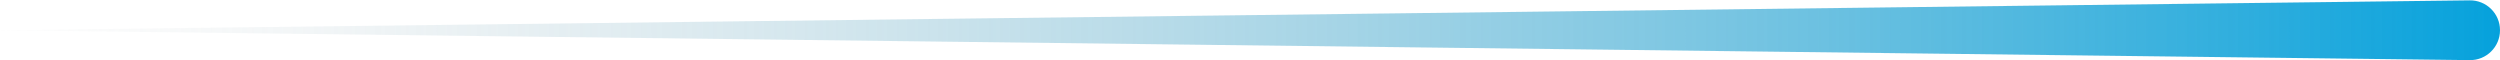 <svg width="124" height="3" viewBox="0 0 124 3" fill="none" xmlns="http://www.w3.org/2000/svg">
<path d="M0 1.5L122.5 0.018C123.326 0.008 124 0.675 124 1.5C124 2.325 123.326 2.992 122.5 2.982L0 1.5Z" fill="url(#paint0_linear_3784_36443)"/>
<defs>
<linearGradient id="paint0_linear_3784_36443" x1="125.5" y1="1" x2="-4" y2="1" gradientUnits="userSpaceOnUse">
<stop stop-color="#00A0DC"/>
<stop offset="1" stop-color="#C4C4C4" stop-opacity="0"/>
</linearGradient>
</defs>
</svg>
